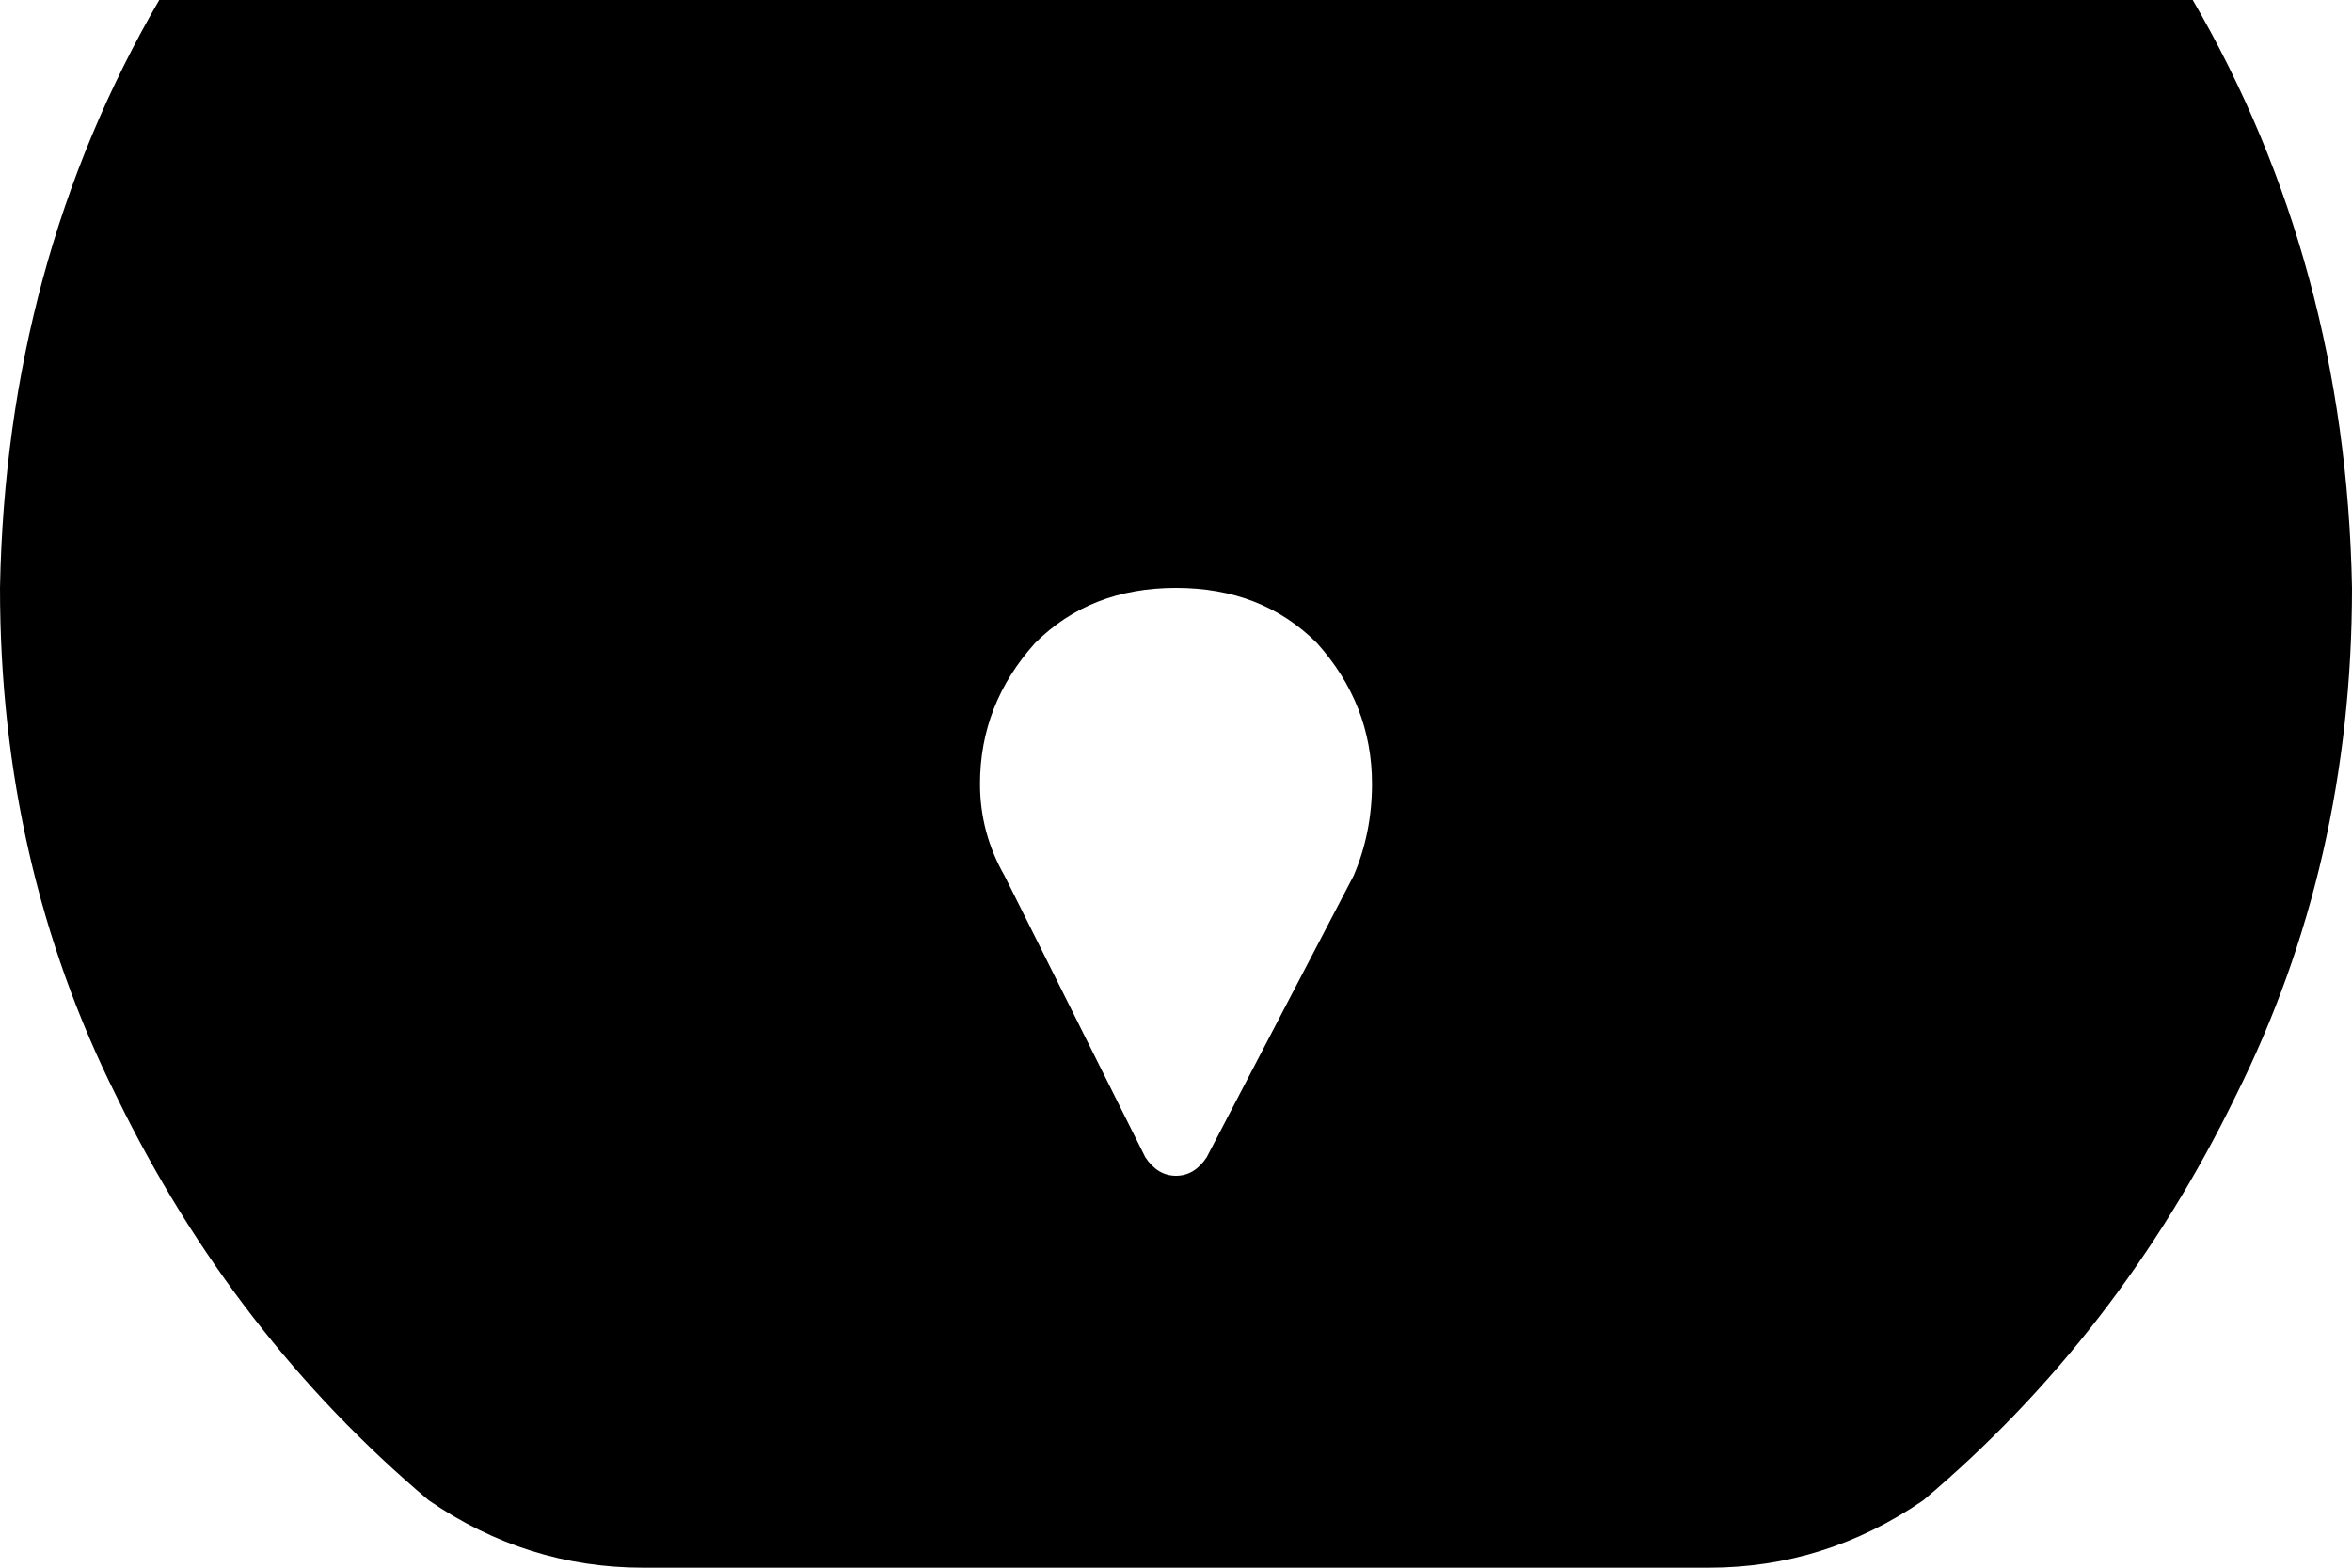 <svg xmlns="http://www.w3.org/2000/svg" viewBox="0 0 384 256">
    <path d="M 279 256 Q 298 256 314 245 Q 346 218 365 179 Q 384 141 384 96 Q 383 43 358 0 L 26 0 Q 1 43 0 96 Q 0 141 19 179 Q 38 218 70 245 Q 86 256 105 256 L 279 256 L 279 256 Z M 164 143 Q 160 136 160 128 Q 160 115 169 105 Q 178 96 192 96 Q 206 96 215 105 Q 224 115 224 128 Q 224 136 221 143 L 197 189 Q 195 192 192 192 Q 189 192 187 189 L 164 143 L 164 143 Z"/>
</svg>
